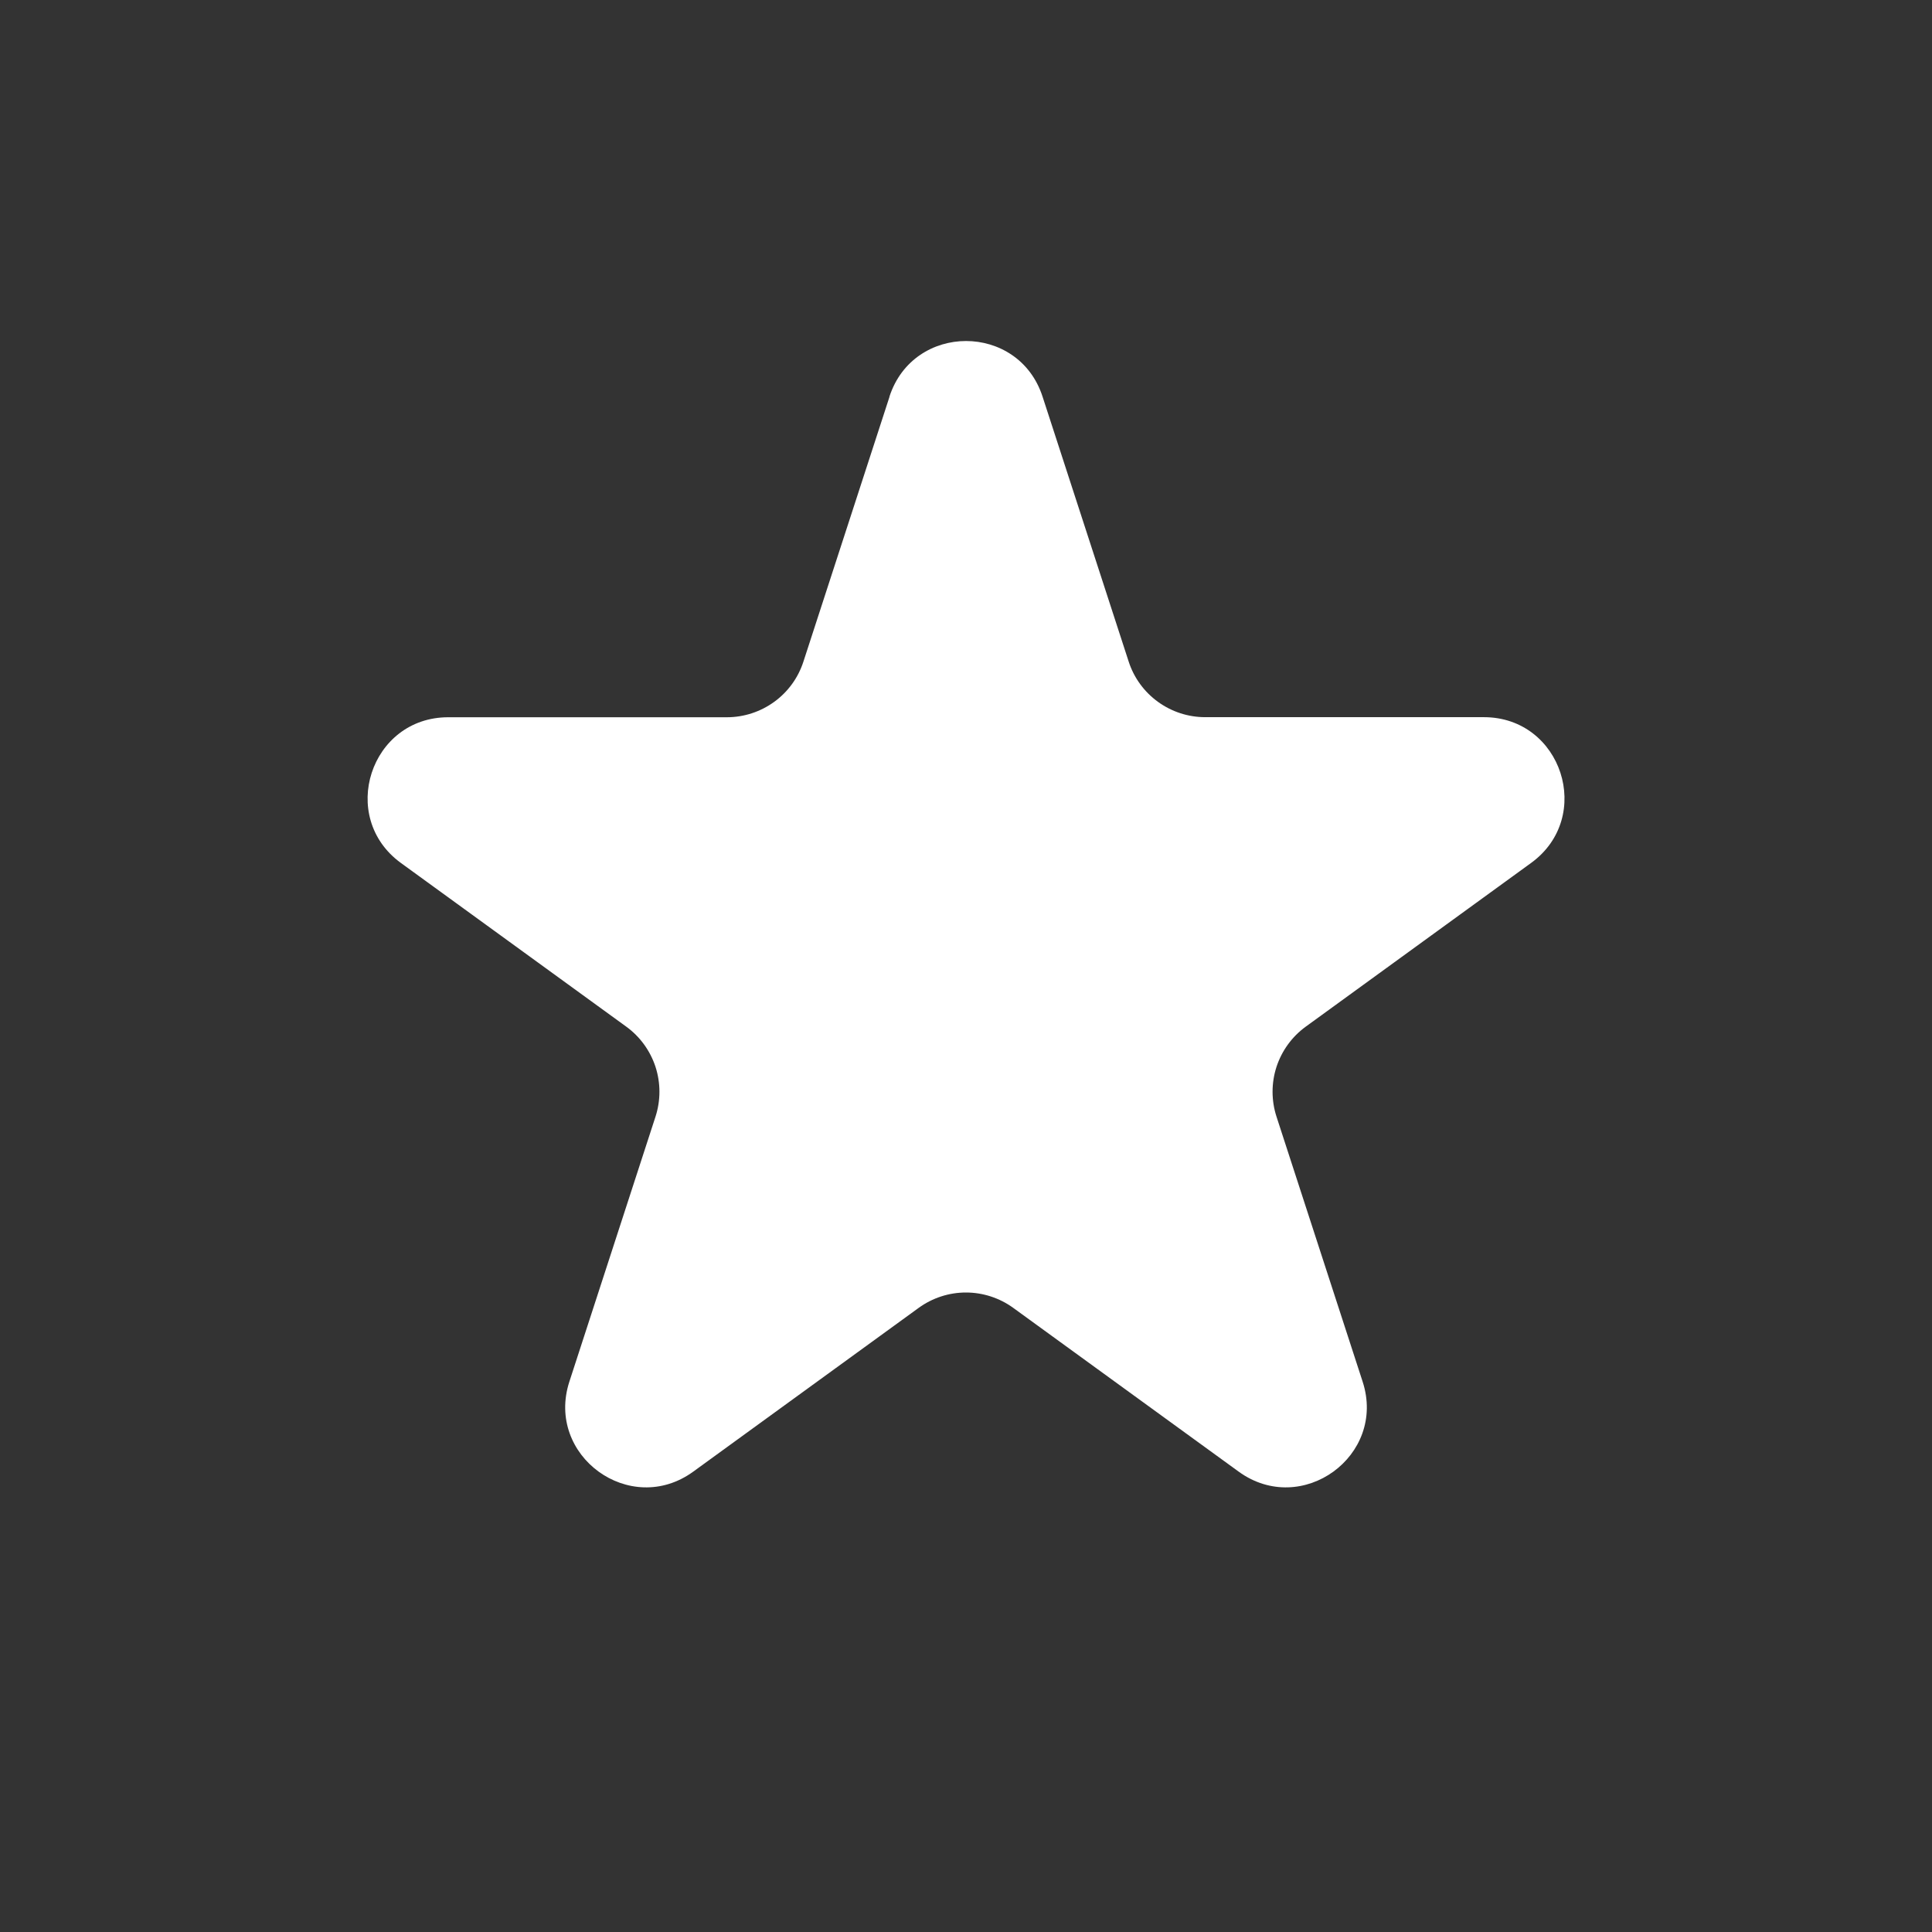 <svg width="24" height="24" viewBox="0 0 24 24" fill="none" xmlns="http://www.w3.org/2000/svg">
<rect x="0" y="0" width="24" height="24" fill="#333333" stroke="none"/>
<path d="M11.049 4.927C11.349 4.006 12.652 4.006 12.951 4.927L14.021 8.219C14.086 8.42 14.213 8.594 14.384 8.718C14.555 8.842 14.76 8.909 14.971 8.909H18.433C19.402 8.909 19.804 10.149 19.021 10.719L16.221 12.753C16.05 12.877 15.923 13.052 15.857 13.253C15.792 13.454 15.792 13.67 15.857 13.871L16.927 17.163C17.227 18.084 16.172 18.851 15.387 18.281L12.587 16.247C12.416 16.123 12.21 16.056 11.999 16.056C11.788 16.056 11.583 16.123 11.412 16.247L8.612 18.281C7.828 18.851 6.774 18.084 7.073 17.163L8.143 13.871C8.208 13.67 8.208 13.454 8.143 13.253C8.077 13.052 7.95 12.877 7.779 12.753L4.98 10.72C4.197 10.15 4.6 8.91 5.568 8.91H9.029C9.24 8.91 9.446 8.843 9.617 8.719C9.787 8.596 9.915 8.421 9.98 8.22L11.05 4.928L11.049 4.927Z" fill="white"/>
</svg>
